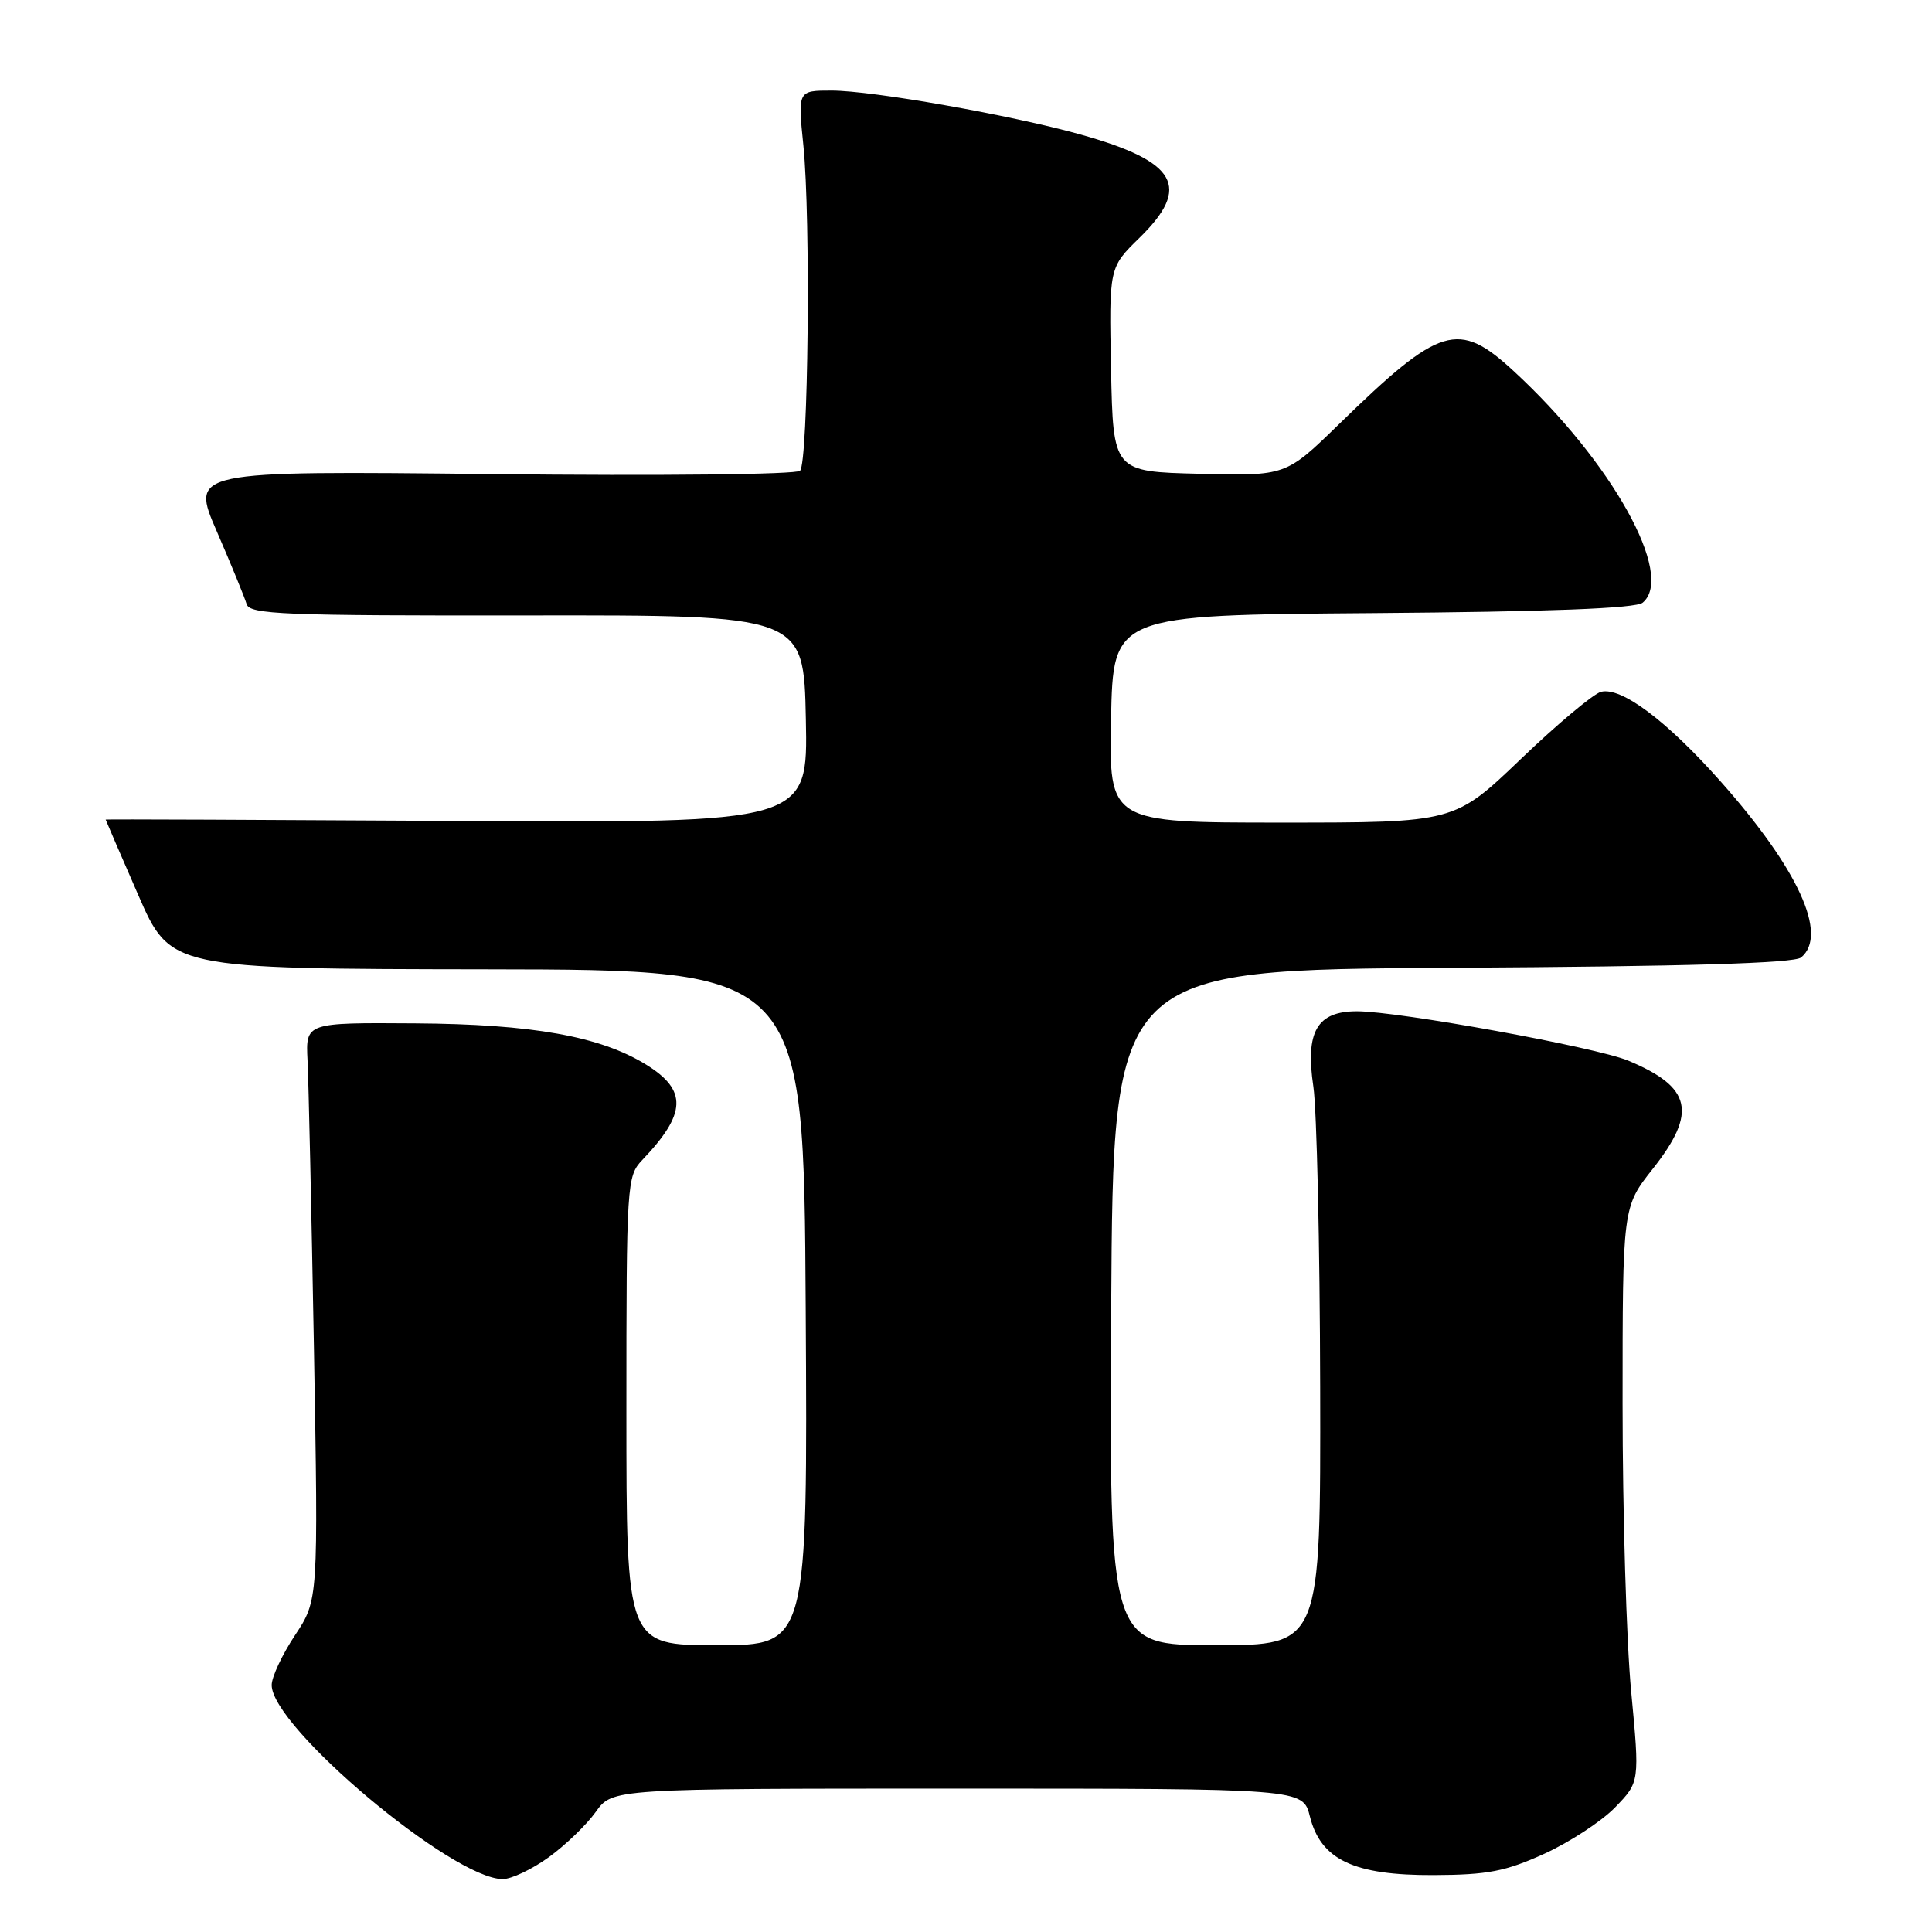 <?xml version="1.0" encoding="UTF-8" standalone="no"?>
<!DOCTYPE svg PUBLIC "-//W3C//DTD SVG 1.1//EN" "http://www.w3.org/Graphics/SVG/1.1/DTD/svg11.dtd" >
<svg xmlns="http://www.w3.org/2000/svg" xmlns:xlink="http://www.w3.org/1999/xlink" version="1.1" viewBox="0 0 256 256">
 <g >
 <path fill="currentColor"
d=" M 72.72 246.09 C 74.93 244.49 77.73 241.79 78.94 240.09 C 81.14 237.00 81.14 237.00 126.89 237.00 C 172.65 237.00 172.65 237.00 173.57 240.70 C 175.01 246.44 179.40 248.51 190.00 248.46 C 197.13 248.43 199.49 247.97 204.64 245.63 C 208.01 244.09 212.24 241.32 214.02 239.48 C 217.27 236.12 217.27 236.12 216.14 224.15 C 215.51 217.57 215.00 200.43 215.00 186.06 C 215.00 159.94 215.00 159.94 219.00 154.88 C 224.92 147.39 224.16 144.05 215.75 140.54 C 211.48 138.76 185.33 134.00 179.80 134.00 C 174.50 134.00 172.94 136.70 174.03 144.00 C 174.48 147.03 174.89 164.91 174.93 183.75 C 175.00 218.00 175.00 218.00 160.99 218.00 C 146.98 218.00 146.98 218.00 147.24 173.25 C 147.50 128.50 147.50 128.50 192.41 128.24 C 223.54 128.06 237.73 127.64 238.66 126.87 C 242.28 123.86 238.27 115.12 227.95 103.50 C 220.81 95.46 214.81 90.98 212.14 91.67 C 211.13 91.94 206.34 95.95 201.51 100.58 C 192.72 109.00 192.72 109.00 169.83 109.00 C 146.94 109.00 146.94 109.00 147.22 95.25 C 147.50 81.50 147.50 81.50 181.91 81.24 C 205.28 81.06 216.76 80.62 217.66 79.86 C 221.99 76.27 213.58 61.17 200.58 49.18 C 193.23 42.40 190.86 43.12 177.44 56.19 C 170.38 63.07 170.38 63.07 158.94 62.78 C 147.50 62.50 147.50 62.50 147.22 48.98 C 146.95 35.46 146.95 35.46 150.97 31.53 C 157.90 24.76 155.99 21.41 143.20 17.83 C 133.94 15.24 115.57 12.00 110.18 12.00 C 105.71 12.00 105.71 12.00 106.45 19.25 C 107.44 28.90 107.10 61.27 106.01 62.38 C 105.52 62.87 87.51 63.07 65.19 62.82 C 25.24 62.39 25.24 62.39 28.74 70.44 C 30.66 74.87 32.43 79.20 32.68 80.05 C 33.07 81.41 37.54 81.59 69.81 81.55 C 106.50 81.50 106.50 81.50 106.78 95.28 C 107.06 109.06 107.06 109.06 60.53 108.78 C 34.94 108.63 14.00 108.54 14.00 108.60 C 14.00 108.65 15.93 113.12 18.29 118.53 C 22.58 128.38 22.58 128.38 64.54 128.44 C 106.50 128.50 106.50 128.50 106.76 173.25 C 107.02 218.00 107.02 218.00 95.01 218.00 C 83.00 218.00 83.00 218.00 83.00 186.96 C 83.00 156.77 83.06 155.86 85.10 153.71 C 90.98 147.55 91.10 144.46 85.62 141.07 C 79.53 137.31 70.52 135.70 55.00 135.60 C 40.50 135.50 40.50 135.50 40.75 140.50 C 40.89 143.25 41.27 160.46 41.60 178.75 C 42.18 212.01 42.18 212.01 39.09 216.68 C 37.39 219.24 36.00 222.21 36.00 223.28 C 36.00 228.84 59.95 248.96 66.60 248.99 C 67.75 249.00 70.51 247.69 72.72 246.09 Z "/>
</g>
</svg>
